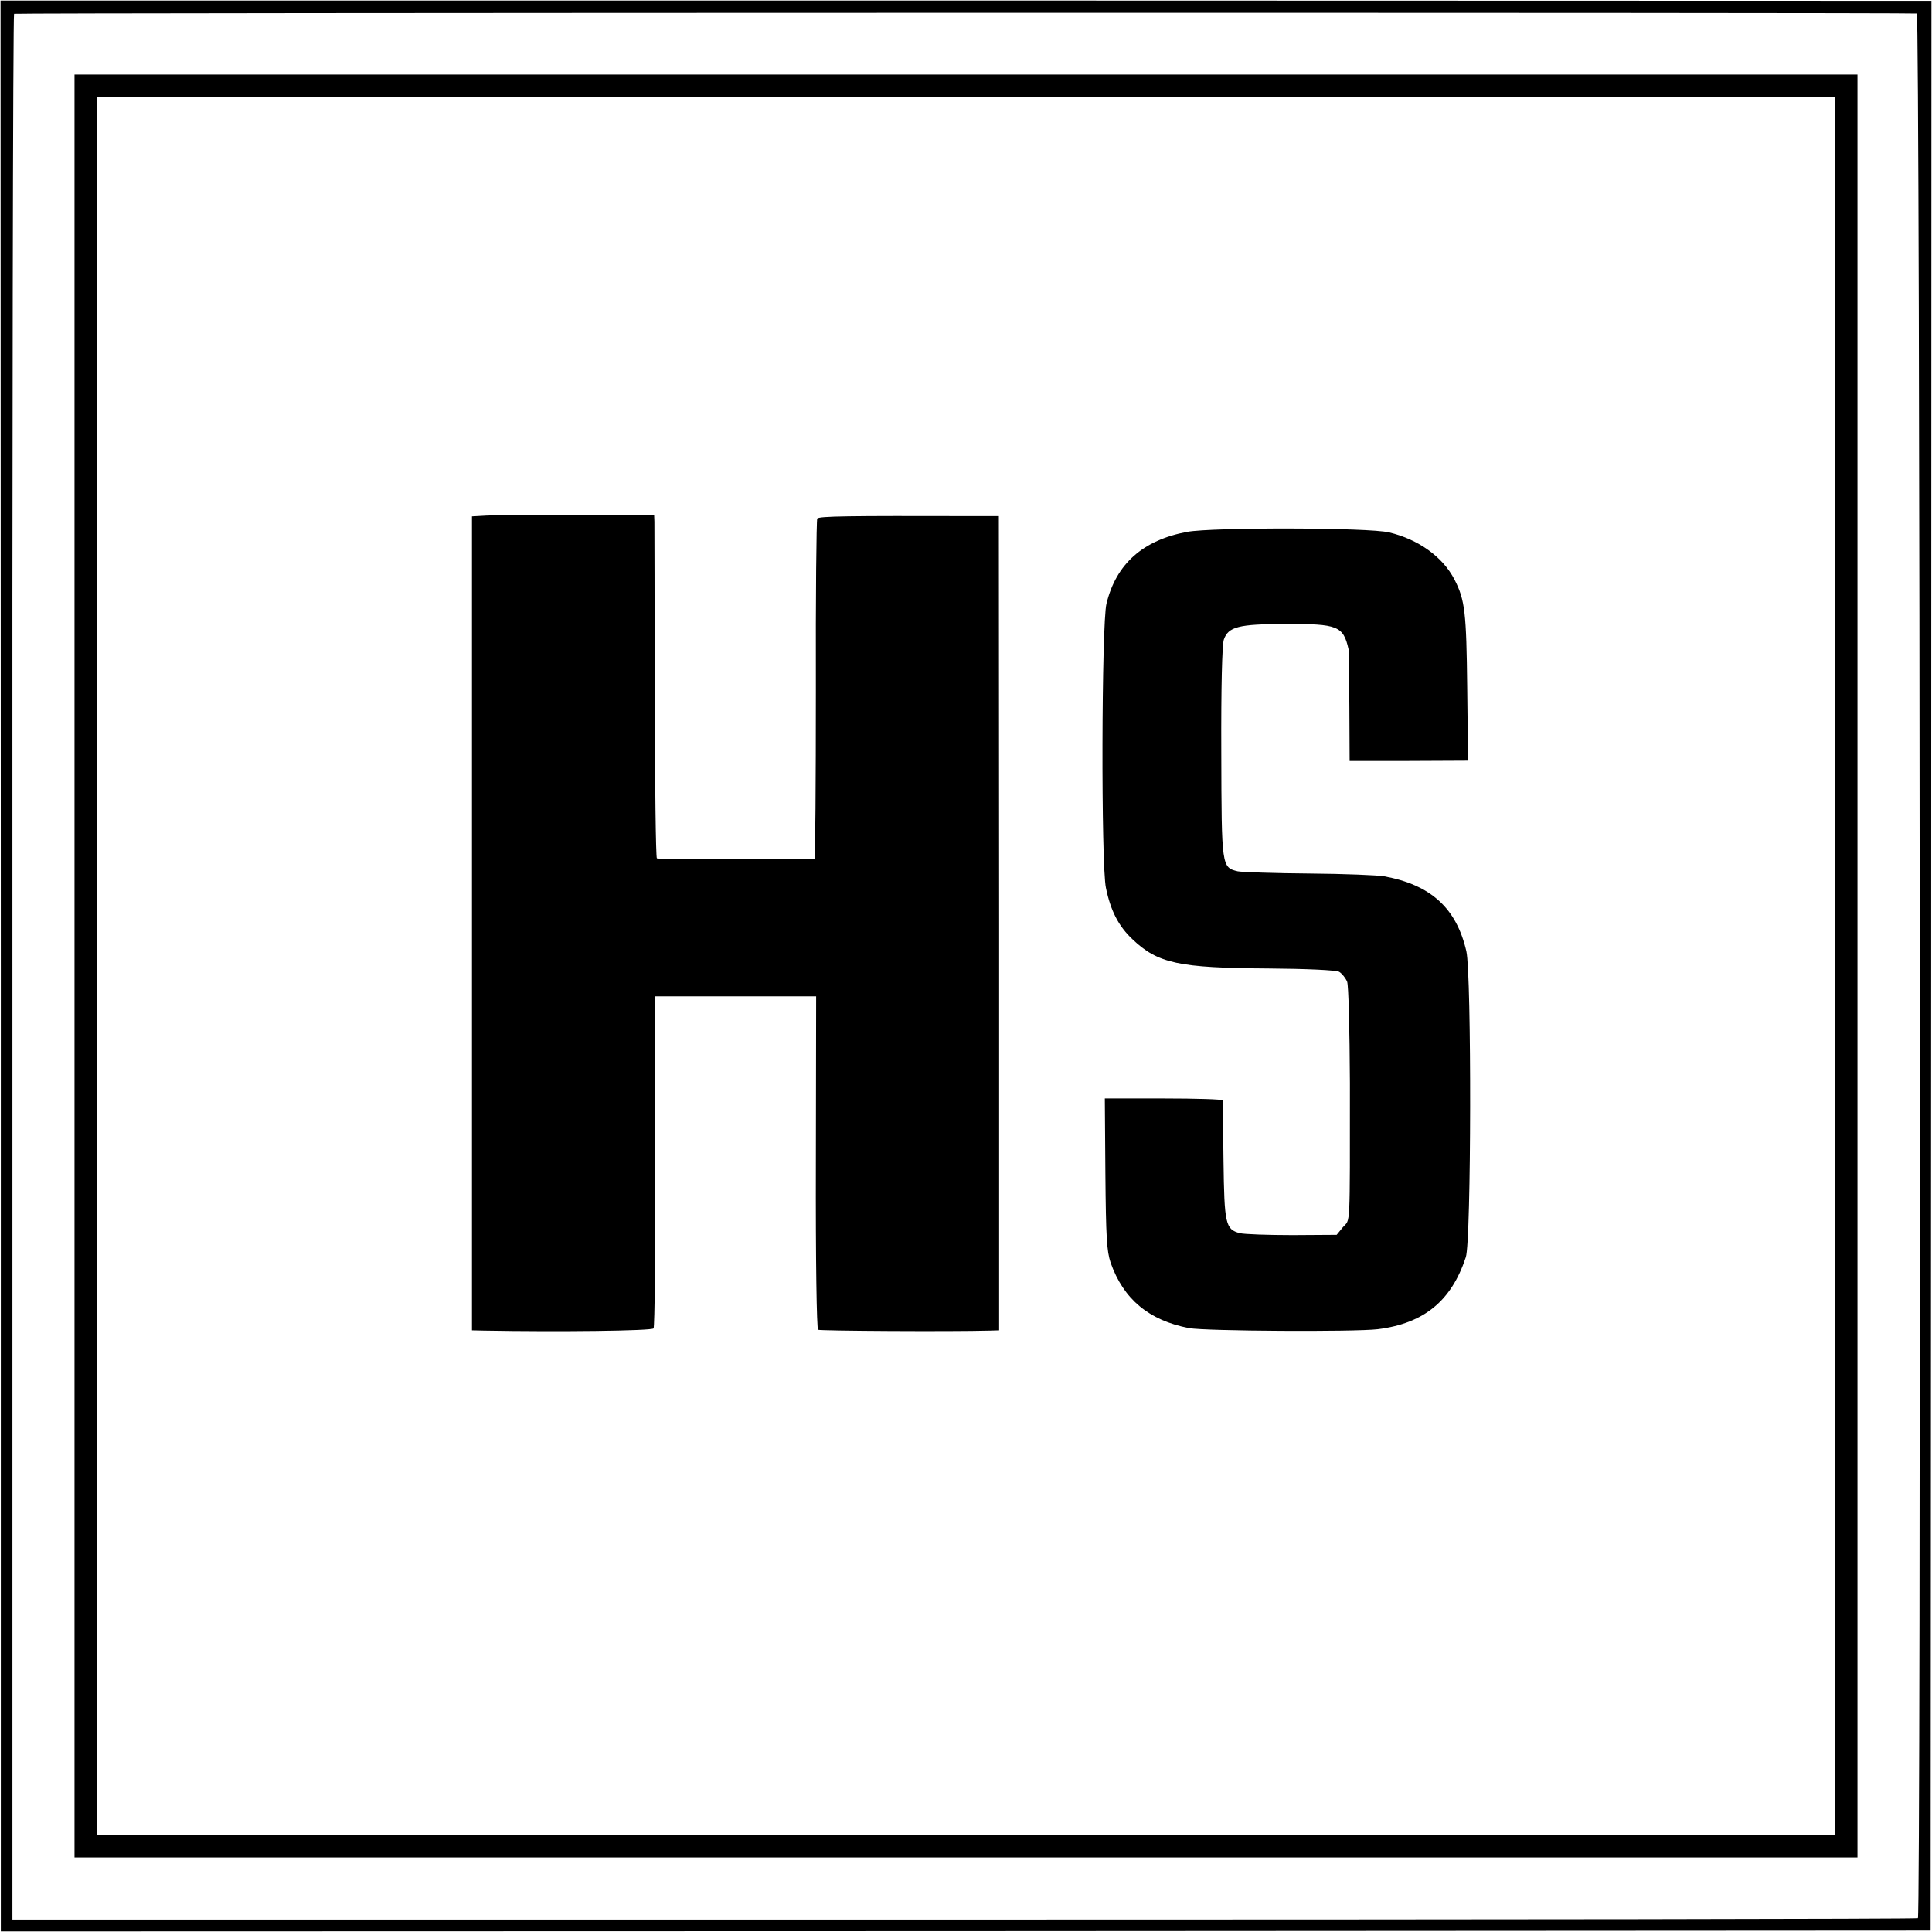 <?xml version="1.0" standalone="no"?>
<!DOCTYPE svg PUBLIC "-//W3C//DTD SVG 20010904//EN"
 "http://www.w3.org/TR/2001/REC-SVG-20010904/DTD/svg10.dtd">
<svg version="1.0" xmlns="http://www.w3.org/2000/svg"
 width="700pt" height="700pt" viewBox="0 0 700 700"
 preserveAspectRatio="xMidYMid meet">
<g transform="translate(0,700) scale(0.1,-0.1)"
fill="#000000" stroke="none">
<path d="M3 3500 l0 -3498 3496 1 3496 2 2 3496 1 3496 -3498 1 -3498 0 1
-3498z m6942 3451 c12 -1 15 -6893 4 -6901 -4 -3 -1559 -5 -3456 -5 l-3448 0
0 3450 c-1 1898 2 3452 6 3455 6 4 6861 5 6894 1z"/>
<path d="M270 3500 l0 -3230 3230 0 3230 0 0 3230 0 3230 -3230 0 -3230 0 0
-3230z m6380 0 l0 -3150 -3150 0 -3150 0 0 3150 0 3150 3150 0 3150 0 0 -3150z"/>
<path d="M1763 5132 l-53 -3 0 -1475 0 -1474 43 -1 c270 -5 610 -1 615 8 4 6
7 279 6 607 l-1 596 292 0 292 0 -1 -601 c-1 -360 3 -603 8 -607 8 -4 478 -7
623 -3 l33 1 0 1475 -1 1475 -102 0 c-443 1 -551 0 -556 -9 -3 -5 -6 -284 -5
-620 0 -336 -2 -611 -5 -612 -25 -4 -565 -3 -571 1 -4 3 -7 273 -8 600 0 327
-1 606 -1 620 l-1 25 -277 0 c-153 0 -302 -1 -330 -3z"/>
<path d="M4301 5073 c-160 -30 -257 -116 -292 -260 -18 -72 -20 -946 -2 -1030
17 -83 46 -139 96 -186 92 -88 169 -104 491 -106 141 -1 246 -6 258 -12 10 -6
23 -22 29 -36 5 -14 9 -170 10 -367 0 -541 2 -491 -25 -522 l-23 -28 -160 -1
c-88 0 -174 3 -191 7 -52 14 -56 33 -59 263 -1 116 -3 213 -3 218 0 4 -96 7
-214 7 l-213 0 2 -272 c2 -231 5 -281 19 -323 47 -133 139 -209 284 -237 60
-11 602 -14 684 -4 168 21 267 103 319 261 20 60 21 1023 2 1108 -36 157 -129
241 -298 272 -22 4 -143 9 -270 10 -126 1 -244 5 -260 8 -59 14 -59 16 -60
429 -1 241 3 389 9 410 16 47 53 57 224 57 189 1 209 -7 228 -91 1 -5 2 -97 3
-206 l1 -199 214 0 215 1 -3 265 c-3 272 -8 317 -46 391 -42 82 -131 146 -237
171 -72 18 -639 19 -732 2z"/>
</g>
</svg>
